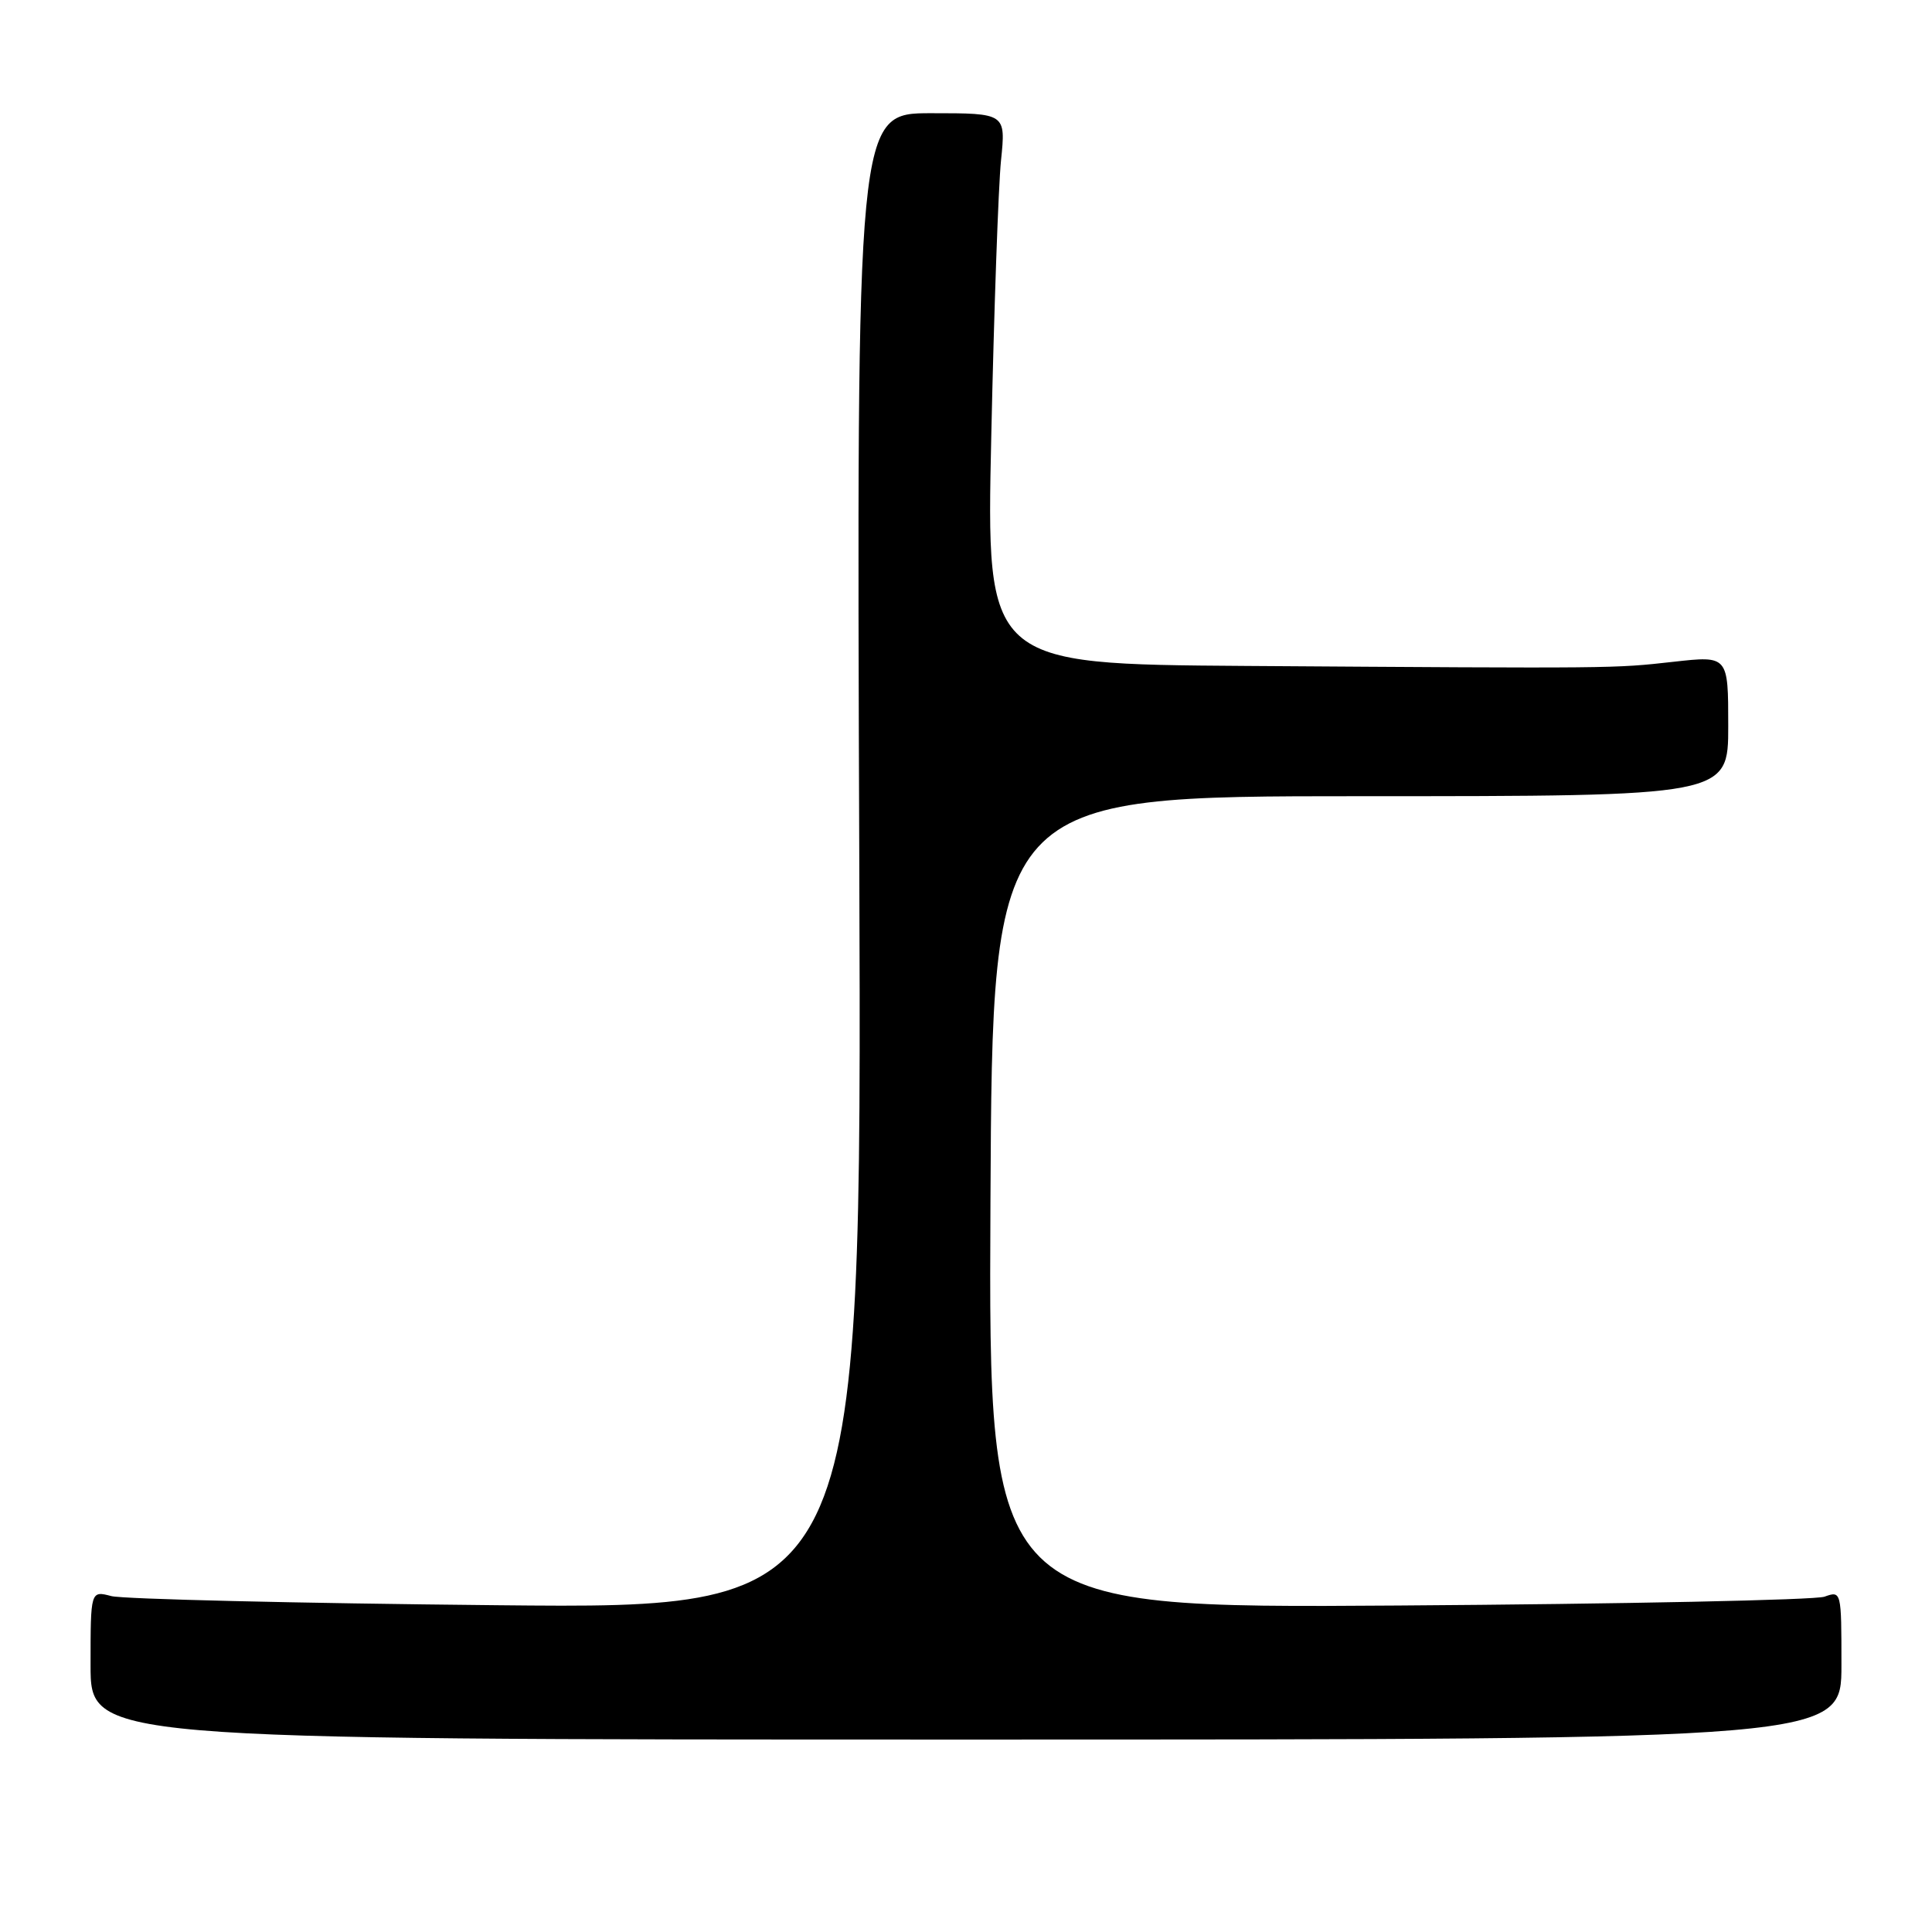 <?xml version="1.0" encoding="UTF-8" standalone="no"?>
<!DOCTYPE svg PUBLIC "-//W3C//DTD SVG 1.1//EN" "http://www.w3.org/Graphics/SVG/1.1/DTD/svg11.dtd" >
<svg xmlns="http://www.w3.org/2000/svg" xmlns:xlink="http://www.w3.org/1999/xlink" version="1.1" viewBox="0 0 256 256">
 <g >
 <path fill="currentColor"
d=" M 244.00 220.63 C 244.00 210.83 243.99 210.77 241.75 211.57 C 240.51 212.01 215.08 212.54 185.24 212.74 C 130.98 213.11 130.98 213.11 131.24 159.31 C 131.50 105.50 131.50 105.50 180.25 105.50 C 229.00 105.50 229.00 105.50 229.00 96.19 C 229.00 86.88 229.00 86.88 221.75 87.69 C 213.79 88.58 214.33 88.57 165.09 88.24 C 130.68 88.00 130.68 88.00 131.35 57.75 C 131.71 41.11 132.29 24.69 132.64 21.25 C 133.28 15.00 133.28 15.00 123.39 15.00 C 113.50 15.00 113.50 15.00 113.86 114.09 C 114.21 213.18 114.21 213.18 65.86 212.70 C 39.26 212.44 16.26 211.89 14.75 211.49 C 12.00 210.77 12.00 210.77 12.00 220.63 C 12.00 230.50 12.00 230.50 128.00 230.50 C 244.00 230.50 244.00 230.50 244.00 220.63 Z "/>
</g>
</svg>